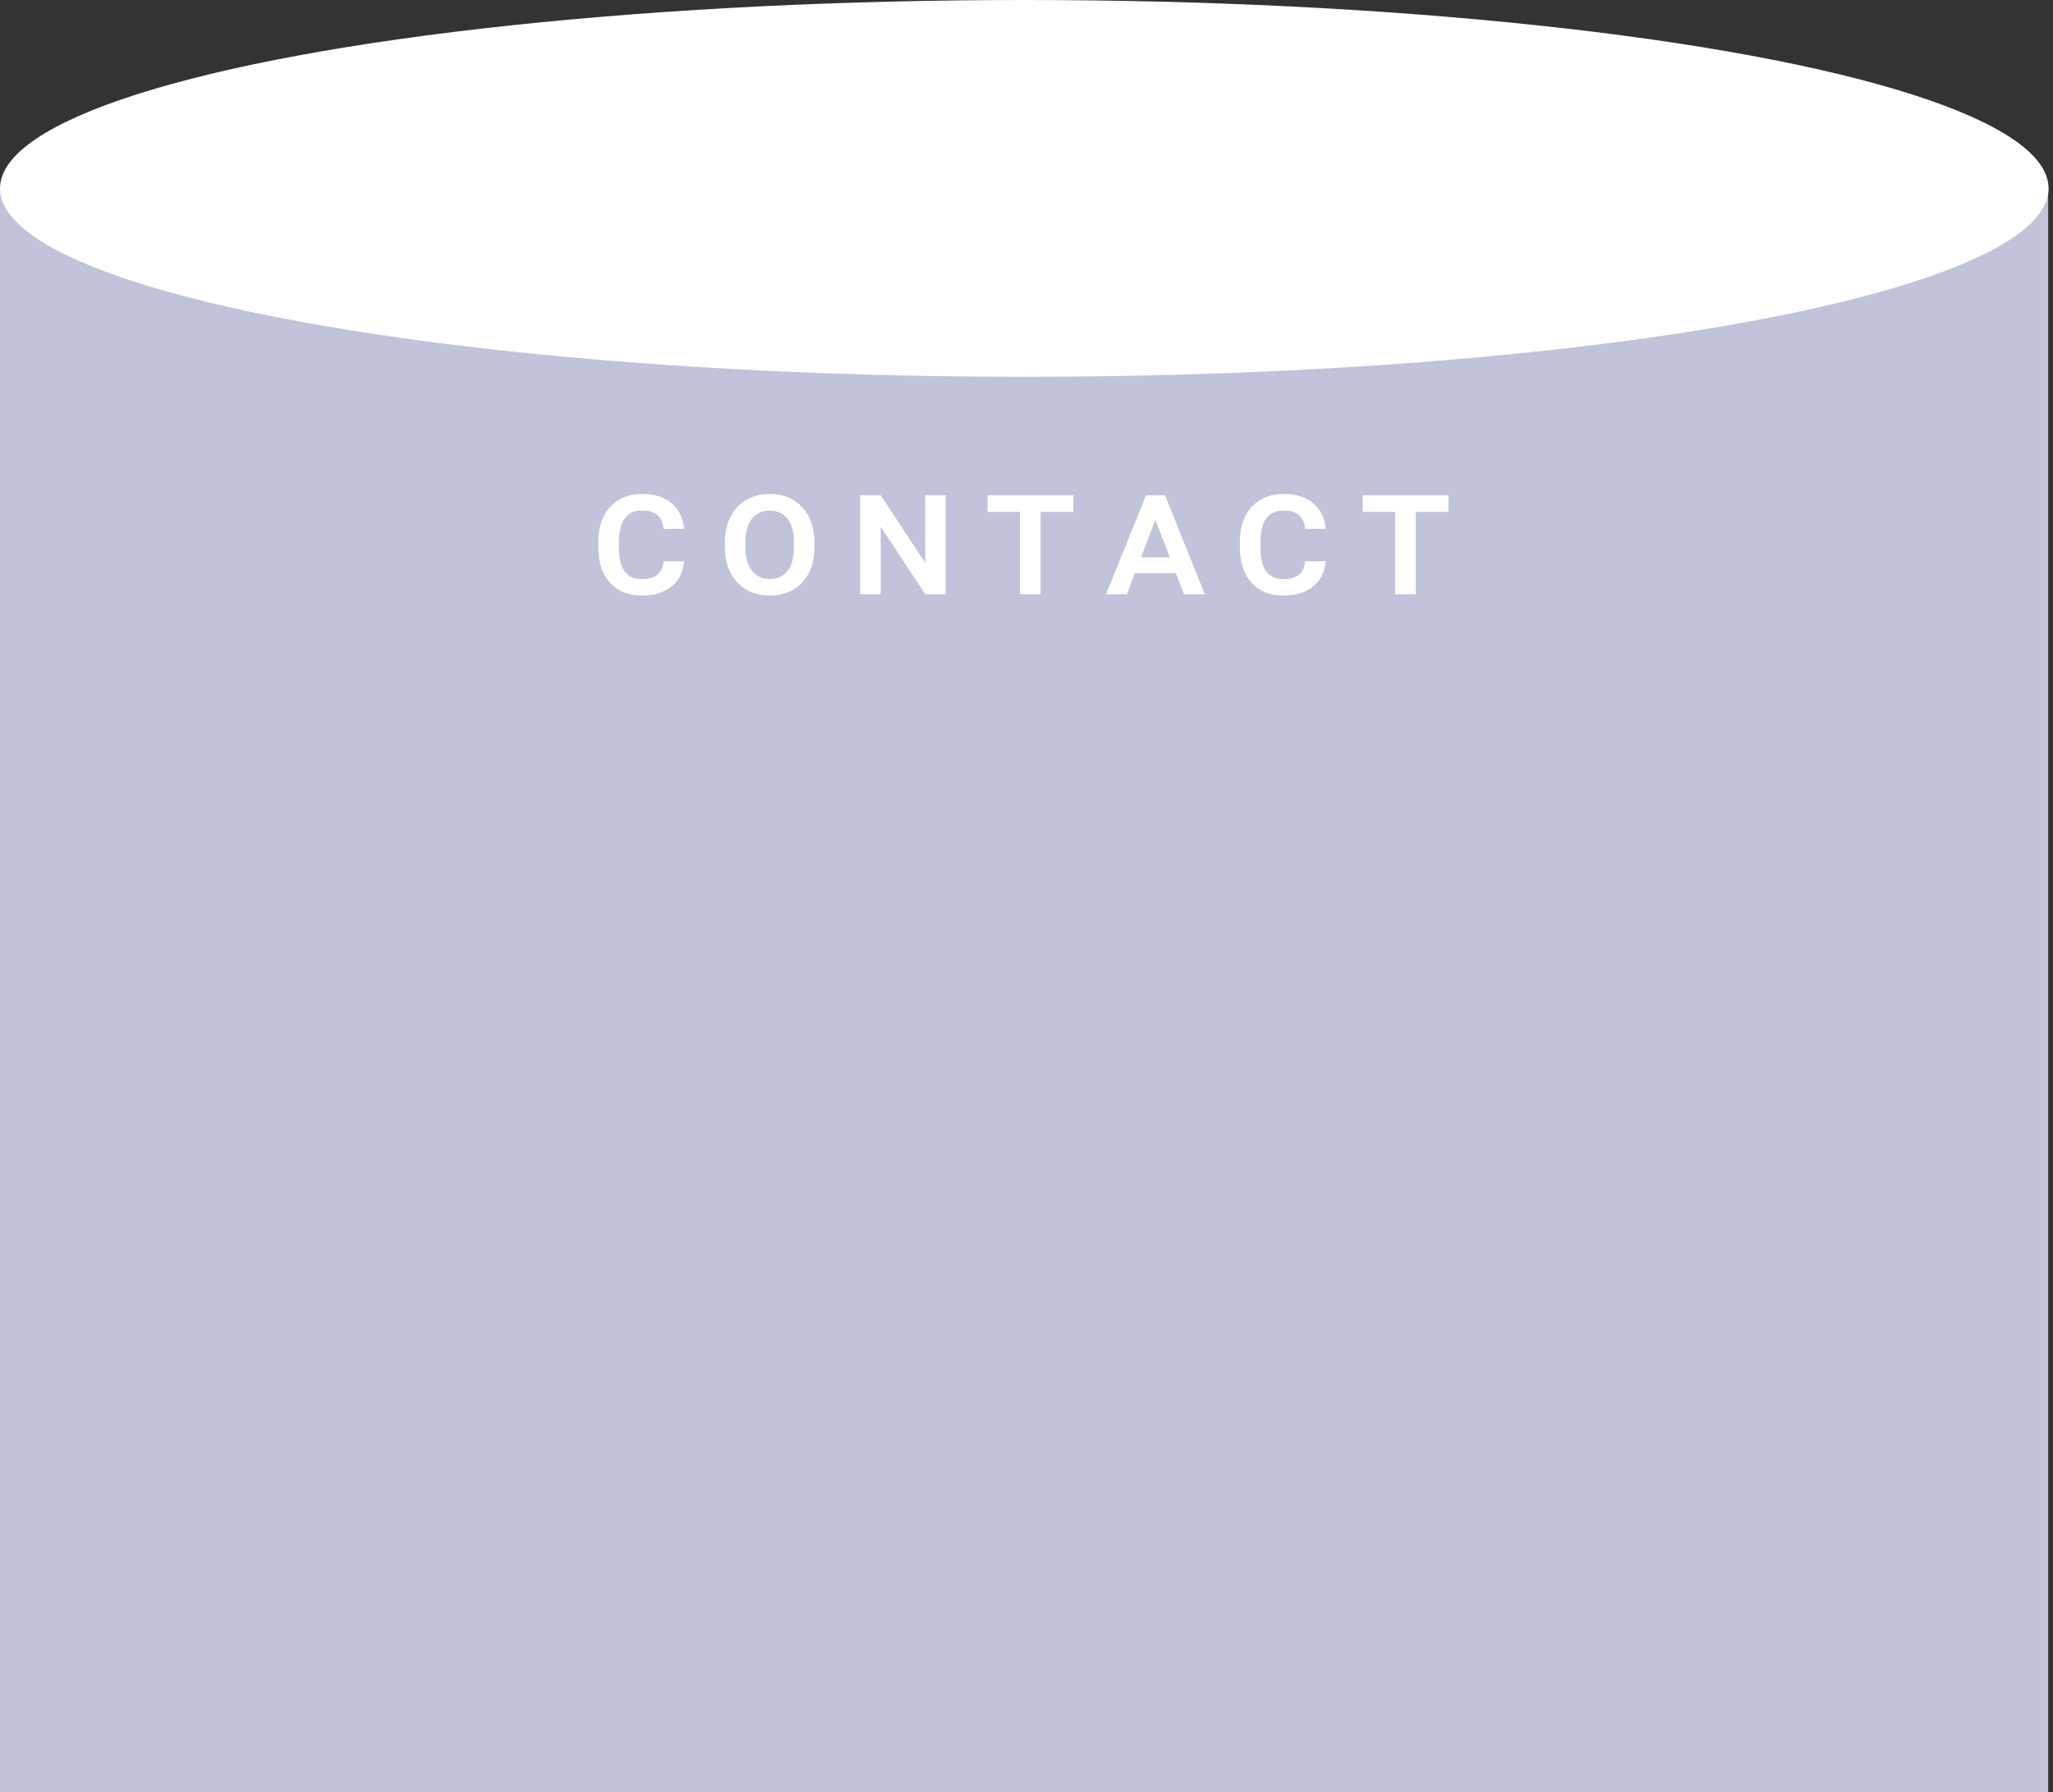 <svg width="425" height="371" viewBox="0 0 425 371" fill="none" xmlns="http://www.w3.org/2000/svg">
<rect x="0" y="0" width="425" height="371" fill="#333333" stroke="none"/>
<rect y="39" width="424" height="332" fill="#C0C3D9"/>
<ellipse cx="212.041" cy="39" rx="212.041" ry="39" fill="white"/>
<path d="M141.631 116.18C141.432 118.418 140.553 120.164 138.994 121.418C137.448 122.66 135.403 123.281 132.86 123.281C130.094 123.281 127.903 122.402 126.285 120.645C124.668 118.887 123.86 116.443 123.86 113.314V112.119C123.86 110.139 124.229 108.404 124.967 106.916C125.705 105.416 126.766 104.262 128.149 103.453C129.532 102.645 131.137 102.24 132.965 102.24C135.473 102.24 137.489 102.879 139.012 104.156C140.535 105.434 141.414 107.209 141.649 109.482H137.377C137.237 108.17 136.797 107.209 136.059 106.6C135.332 105.979 134.301 105.668 132.965 105.668C129.743 105.668 128.131 107.836 128.131 112.172V113.438C128.131 115.605 128.524 117.223 129.309 118.289C130.094 119.344 131.278 119.871 132.86 119.871C134.266 119.871 135.332 119.584 136.059 119.01C136.785 118.436 137.225 117.492 137.377 116.18H141.631ZM168.612 113.227C168.612 116.32 167.763 118.77 166.063 120.574C164.376 122.379 162.143 123.281 159.366 123.281C156.6 123.281 154.356 122.379 152.634 120.574C150.911 118.758 150.05 116.279 150.05 113.139V112.33C150.05 110.314 150.436 108.539 151.21 107.004C151.995 105.457 153.091 104.279 154.497 103.471C155.903 102.65 157.515 102.24 159.331 102.24C162.143 102.24 164.393 103.16 166.081 105C167.768 106.828 168.612 109.307 168.612 112.436V113.227ZM164.358 112.295C164.358 110.15 163.919 108.516 163.04 107.391C162.161 106.266 160.925 105.703 159.331 105.703C157.761 105.703 156.53 106.266 155.64 107.391C154.749 108.516 154.304 110.15 154.304 112.295V113.227C154.304 115.312 154.749 116.941 155.64 118.113C156.542 119.273 157.784 119.854 159.366 119.854C160.96 119.854 162.19 119.285 163.058 118.148C163.925 117 164.358 115.359 164.358 113.227V112.295ZM195.787 123H191.533L182.322 109.025V123H178.05V102.521H182.322L191.533 116.514V102.521H195.787V123ZM222.205 105.967H215.42V123H211.148V105.967H204.451V102.521H222.205V105.967ZM243.42 118.623H234.948L233.278 123H228.971L237.251 102.521H241.17L249.415 123H245.09L243.42 118.623ZM236.196 115.371H242.172L239.184 107.602L236.196 115.371ZM274.444 116.18C274.245 118.418 273.366 120.164 271.808 121.418C270.261 122.66 268.216 123.281 265.673 123.281C262.907 123.281 260.716 122.402 259.099 120.645C257.482 118.887 256.673 116.443 256.673 113.314V112.119C256.673 110.139 257.042 108.404 257.78 106.916C258.519 105.416 259.579 104.262 260.962 103.453C262.345 102.645 263.95 102.24 265.778 102.24C268.286 102.24 270.302 102.879 271.825 104.156C273.349 105.434 274.228 107.209 274.462 109.482H270.191C270.05 108.17 269.61 107.209 268.872 106.6C268.146 105.979 267.114 105.668 265.778 105.668C262.556 105.668 260.944 107.836 260.944 112.172V113.438C260.944 115.605 261.337 117.223 262.122 118.289C262.907 119.344 264.091 119.871 265.673 119.871C267.079 119.871 268.146 119.584 268.872 119.01C269.599 118.436 270.038 117.492 270.191 116.18H274.444ZM299.861 105.967H293.076V123H288.804V105.967H282.107V102.521H299.861V105.967Z" fill="white"/>
</svg>
